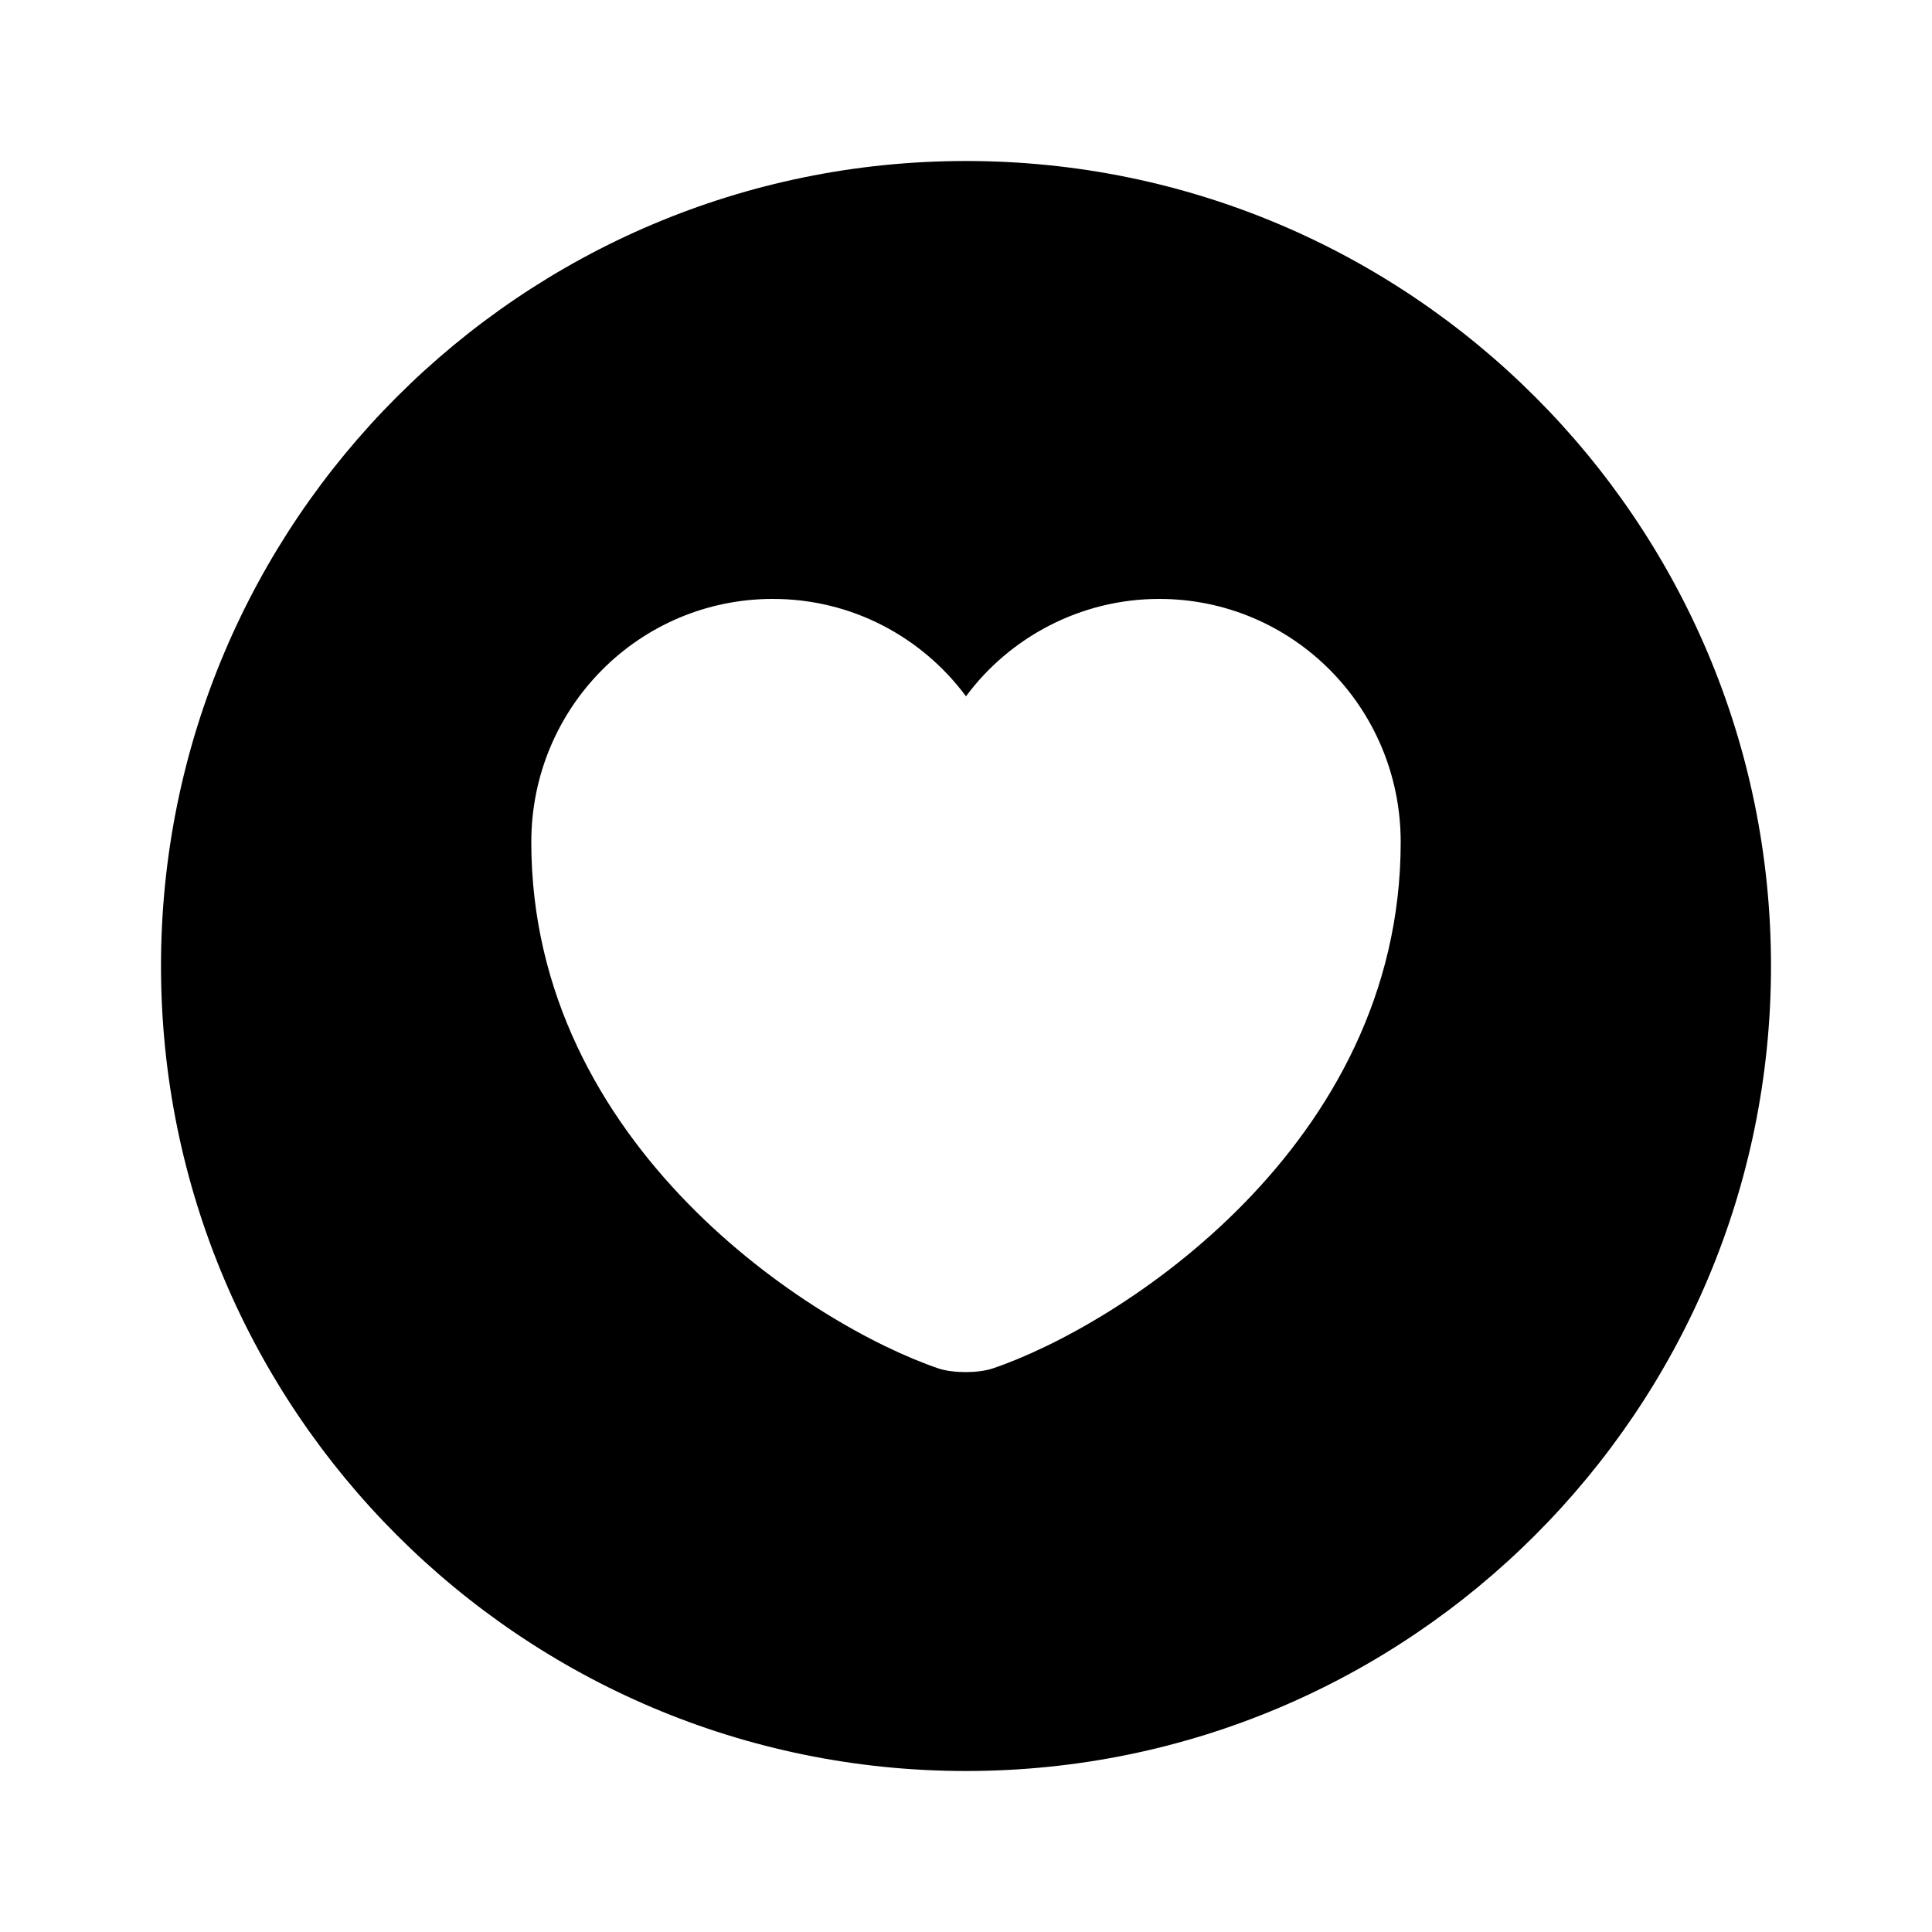 <svg xmlns="http://www.w3.org/2000/svg" width="27" height="27" viewBox="0 0 27 27" fill="none">
  <path d="M13.5 2.25C7.29 2.25 2.25 7.29 2.25 13.5C2.25 19.71 7.29 24.75 13.5 24.75C19.71 24.75 24.75 19.71 24.75 13.5C24.75 7.29 19.71 2.25 13.5 2.25ZM13.871 19.125C13.669 19.192 13.32 19.192 13.117 19.125C11.363 18.529 7.425 16.02 7.425 11.768C7.425 9.889 8.932 8.37 10.8 8.37C11.902 8.37 12.881 8.899 13.5 9.731C14.107 8.91 15.098 8.37 16.2 8.37C18.067 8.37 19.575 9.889 19.575 11.768C19.575 16.02 15.637 18.529 13.871 19.125Z" fill="black"/>
</svg>